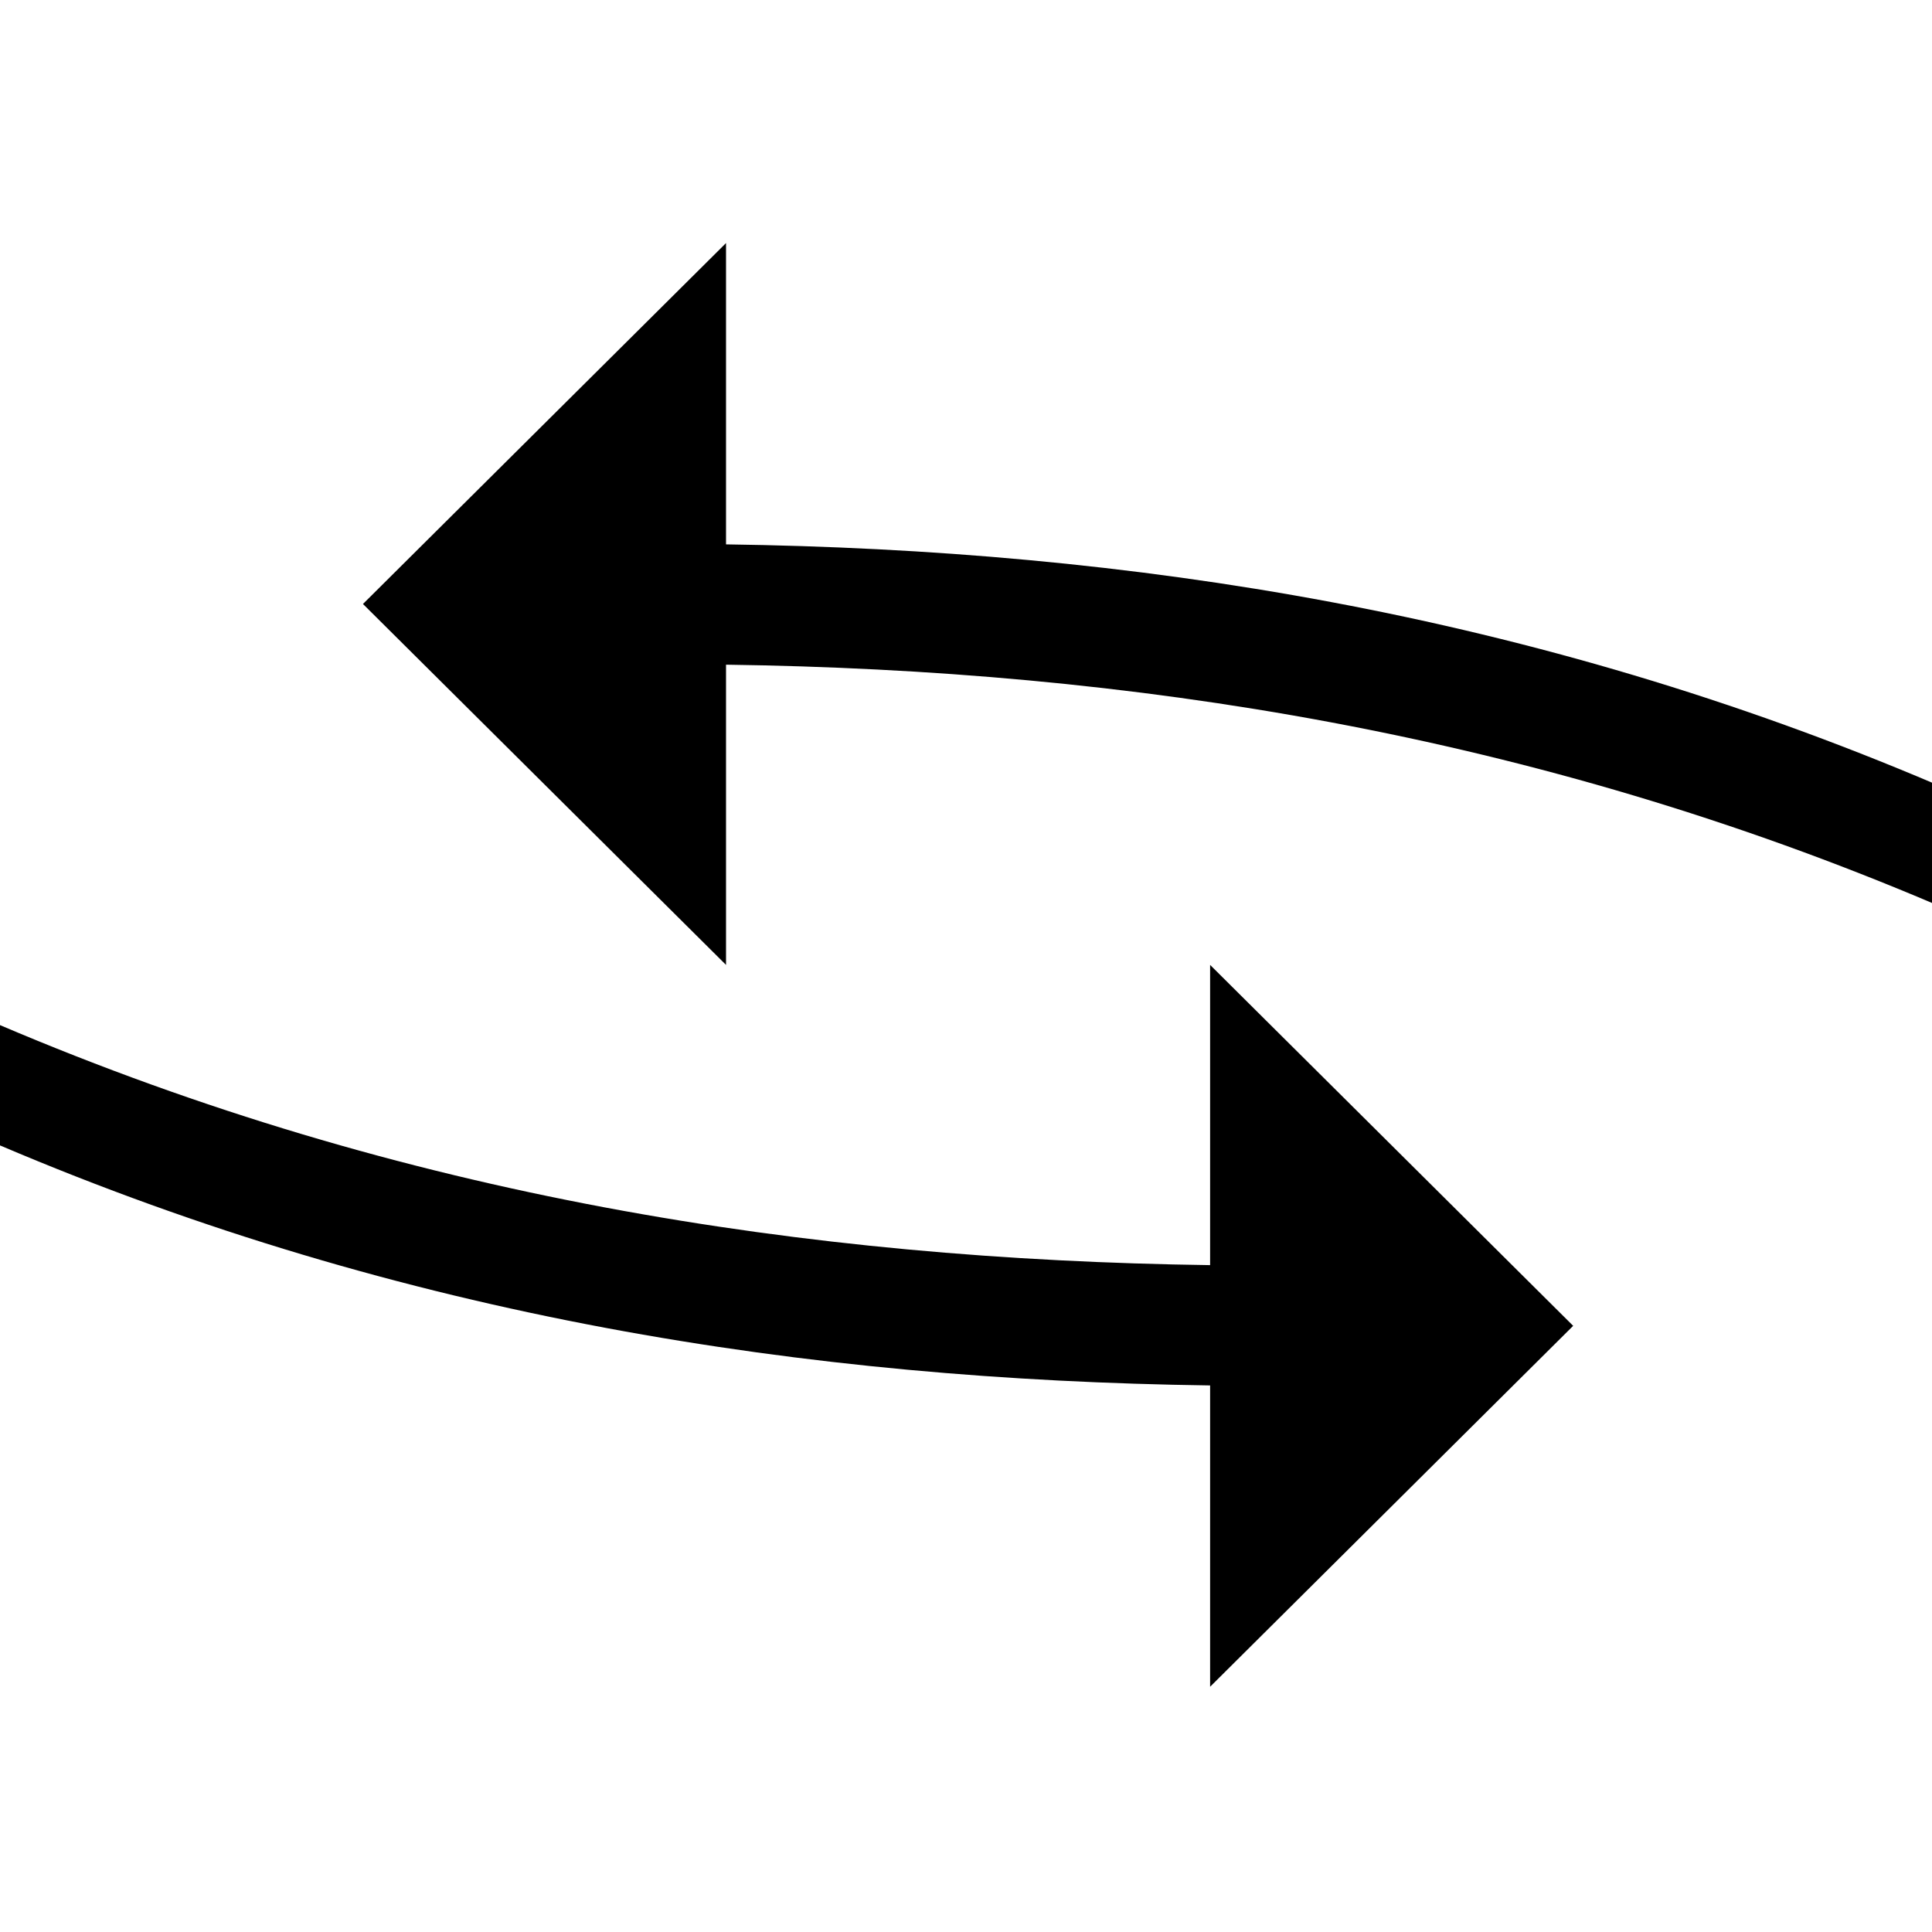 <?xml version="1.0" encoding="UTF-8"?>
<svg width="256" height="256" version="1.1" viewBox="0 0 67.733 67.733" xmlns="http://www.w3.org/2000/svg">
 <g transform="translate(0 -229.27)">
  <g transform="matrix(2.088 0 0 2.234 41.673 -337.41)">
   <path class="gui_icon_class" transform="matrix(.127 0 0 .118 -19.96 253.7)" d="m96 32-48 48 48 48v-39.928c53.333 0.743 106.67 9.071 160 31.928v-16c-53.333-22.857-106.67-31.185-160-31.928v-40.072zm64 96v39.928c-53.333-0.743-106.67-9.071-160-31.928v16c53.333 22.857 106.67 31.185 160 31.928v40.072l48-48-48-48z"/>
  </g>
 </g>
</svg>
